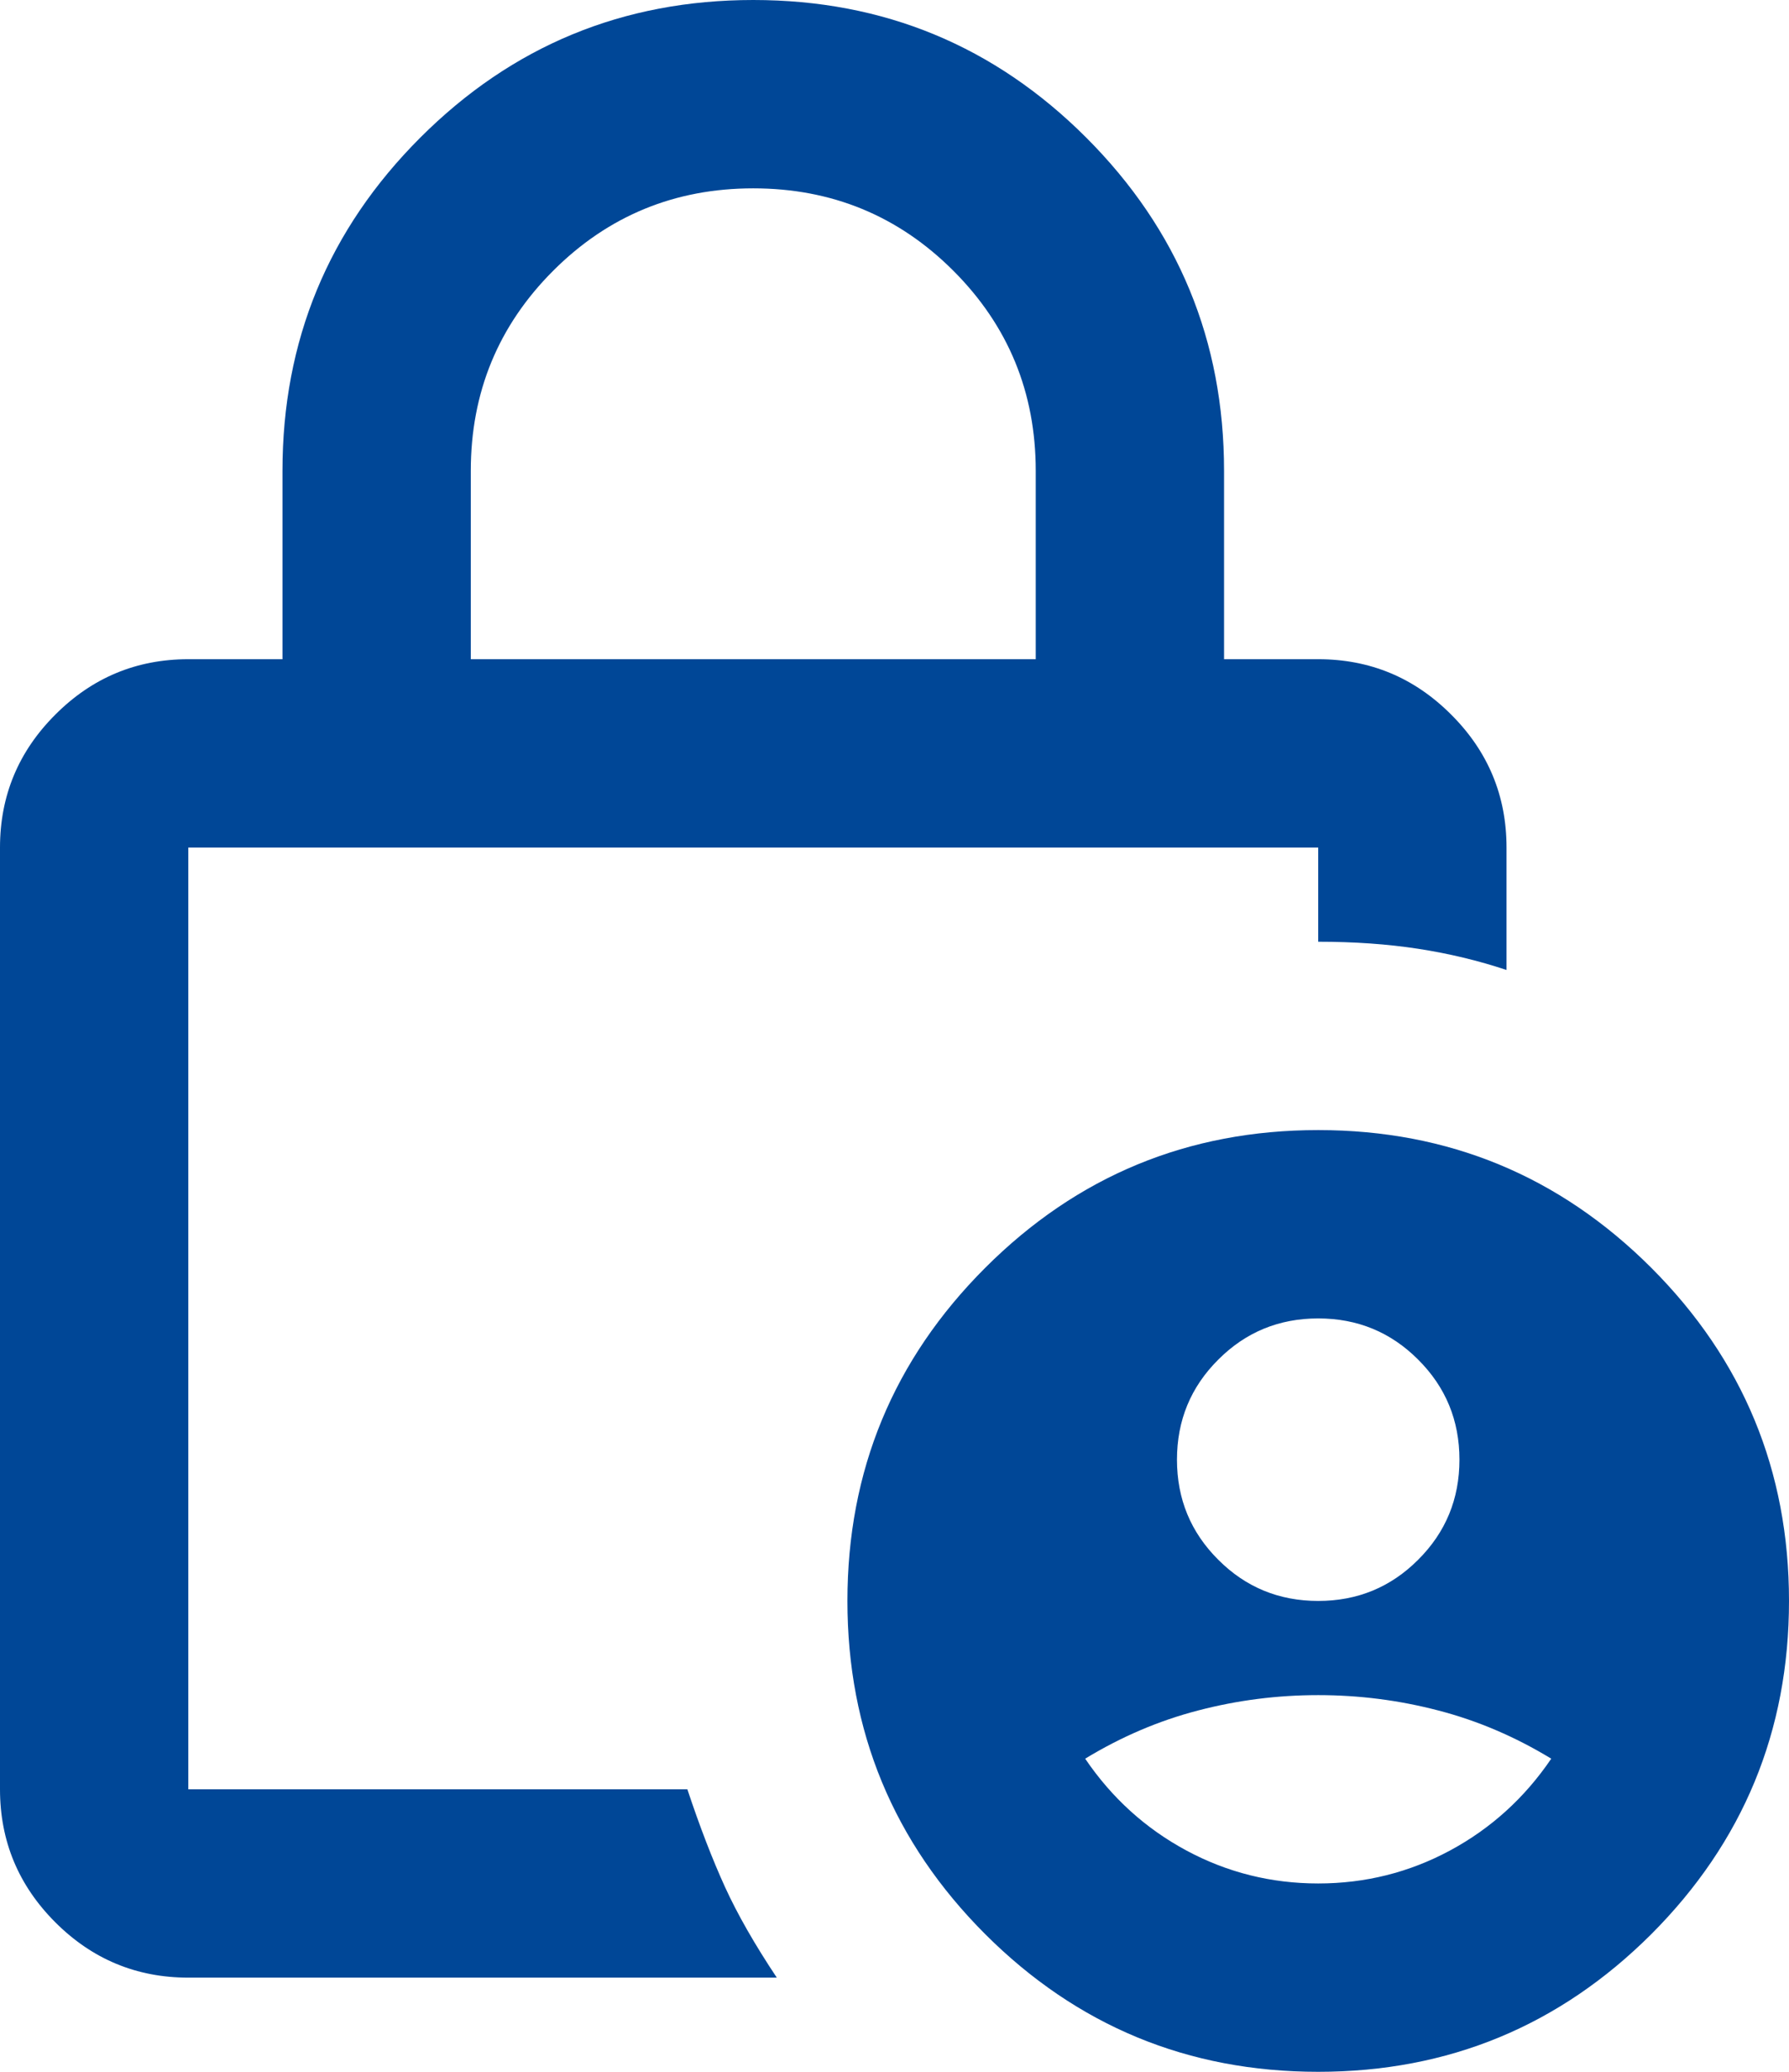 <svg width="19" height="22" viewBox="0 0 19 22" fill="none" xmlns="http://www.w3.org/2000/svg">
<path d="M14 17C14.417 17 14.771 16.854 15.062 16.562C15.354 16.271 15.5 15.917 15.5 15.5C15.5 15.083 15.354 14.729 15.062 14.438C14.771 14.146 14.417 14 14 14C13.583 14 13.229 14.146 12.938 14.438C12.646 14.729 12.5 15.083 12.5 15.5C12.5 15.917 12.646 16.271 12.938 16.562C13.229 16.854 13.583 17 14 17ZM14 20C14.5 20 14.967 19.883 15.4 19.65C15.833 19.417 16.192 19.092 16.475 18.675C16.092 18.442 15.692 18.271 15.275 18.163C14.858 18.054 14.433 18 14 18C13.567 18 13.142 18.054 12.725 18.163C12.308 18.271 11.908 18.442 11.525 18.675C11.808 19.092 12.167 19.417 12.6 19.65C13.033 19.883 13.5 20 14 20ZM5 7H11V5C11 4.167 10.708 3.458 10.125 2.875C9.542 2.292 8.833 2 8 2C7.167 2 6.458 2.292 5.875 2.875C5.292 3.458 5 4.167 5 5V7ZM8.25 21H2C1.45 21 0.979 20.804 0.588 20.413C0.196 20.021 0 19.55 0 19V9C0 8.45 0.196 7.979 0.588 7.588C0.979 7.196 1.45 7 2 7H3V5C3 3.617 3.487 2.438 4.463 1.462C5.438 0.487 6.617 0 8 0C9.383 0 10.562 0.487 11.537 1.462C12.512 2.438 13 3.617 13 5V7H14C14.55 7 15.021 7.196 15.412 7.588C15.804 7.979 16 8.45 16 9V10.3C15.7 10.2 15.387 10.125 15.062 10.075C14.738 10.025 14.383 10 14 10V9H2V19H7.3C7.433 19.4 7.567 19.746 7.7 20.038C7.833 20.329 8.017 20.65 8.25 21ZM14 22C12.617 22 11.438 21.512 10.463 20.538C9.488 19.562 9 18.383 9 17C9 15.617 9.488 14.438 10.463 13.463C11.438 12.488 12.617 12 14 12C15.383 12 16.562 12.488 17.538 13.463C18.512 14.438 19 15.617 19 17C19 18.383 18.512 19.562 17.538 20.538C16.562 21.512 15.383 22 14 22Z" fill="#004797"/>
</svg>
